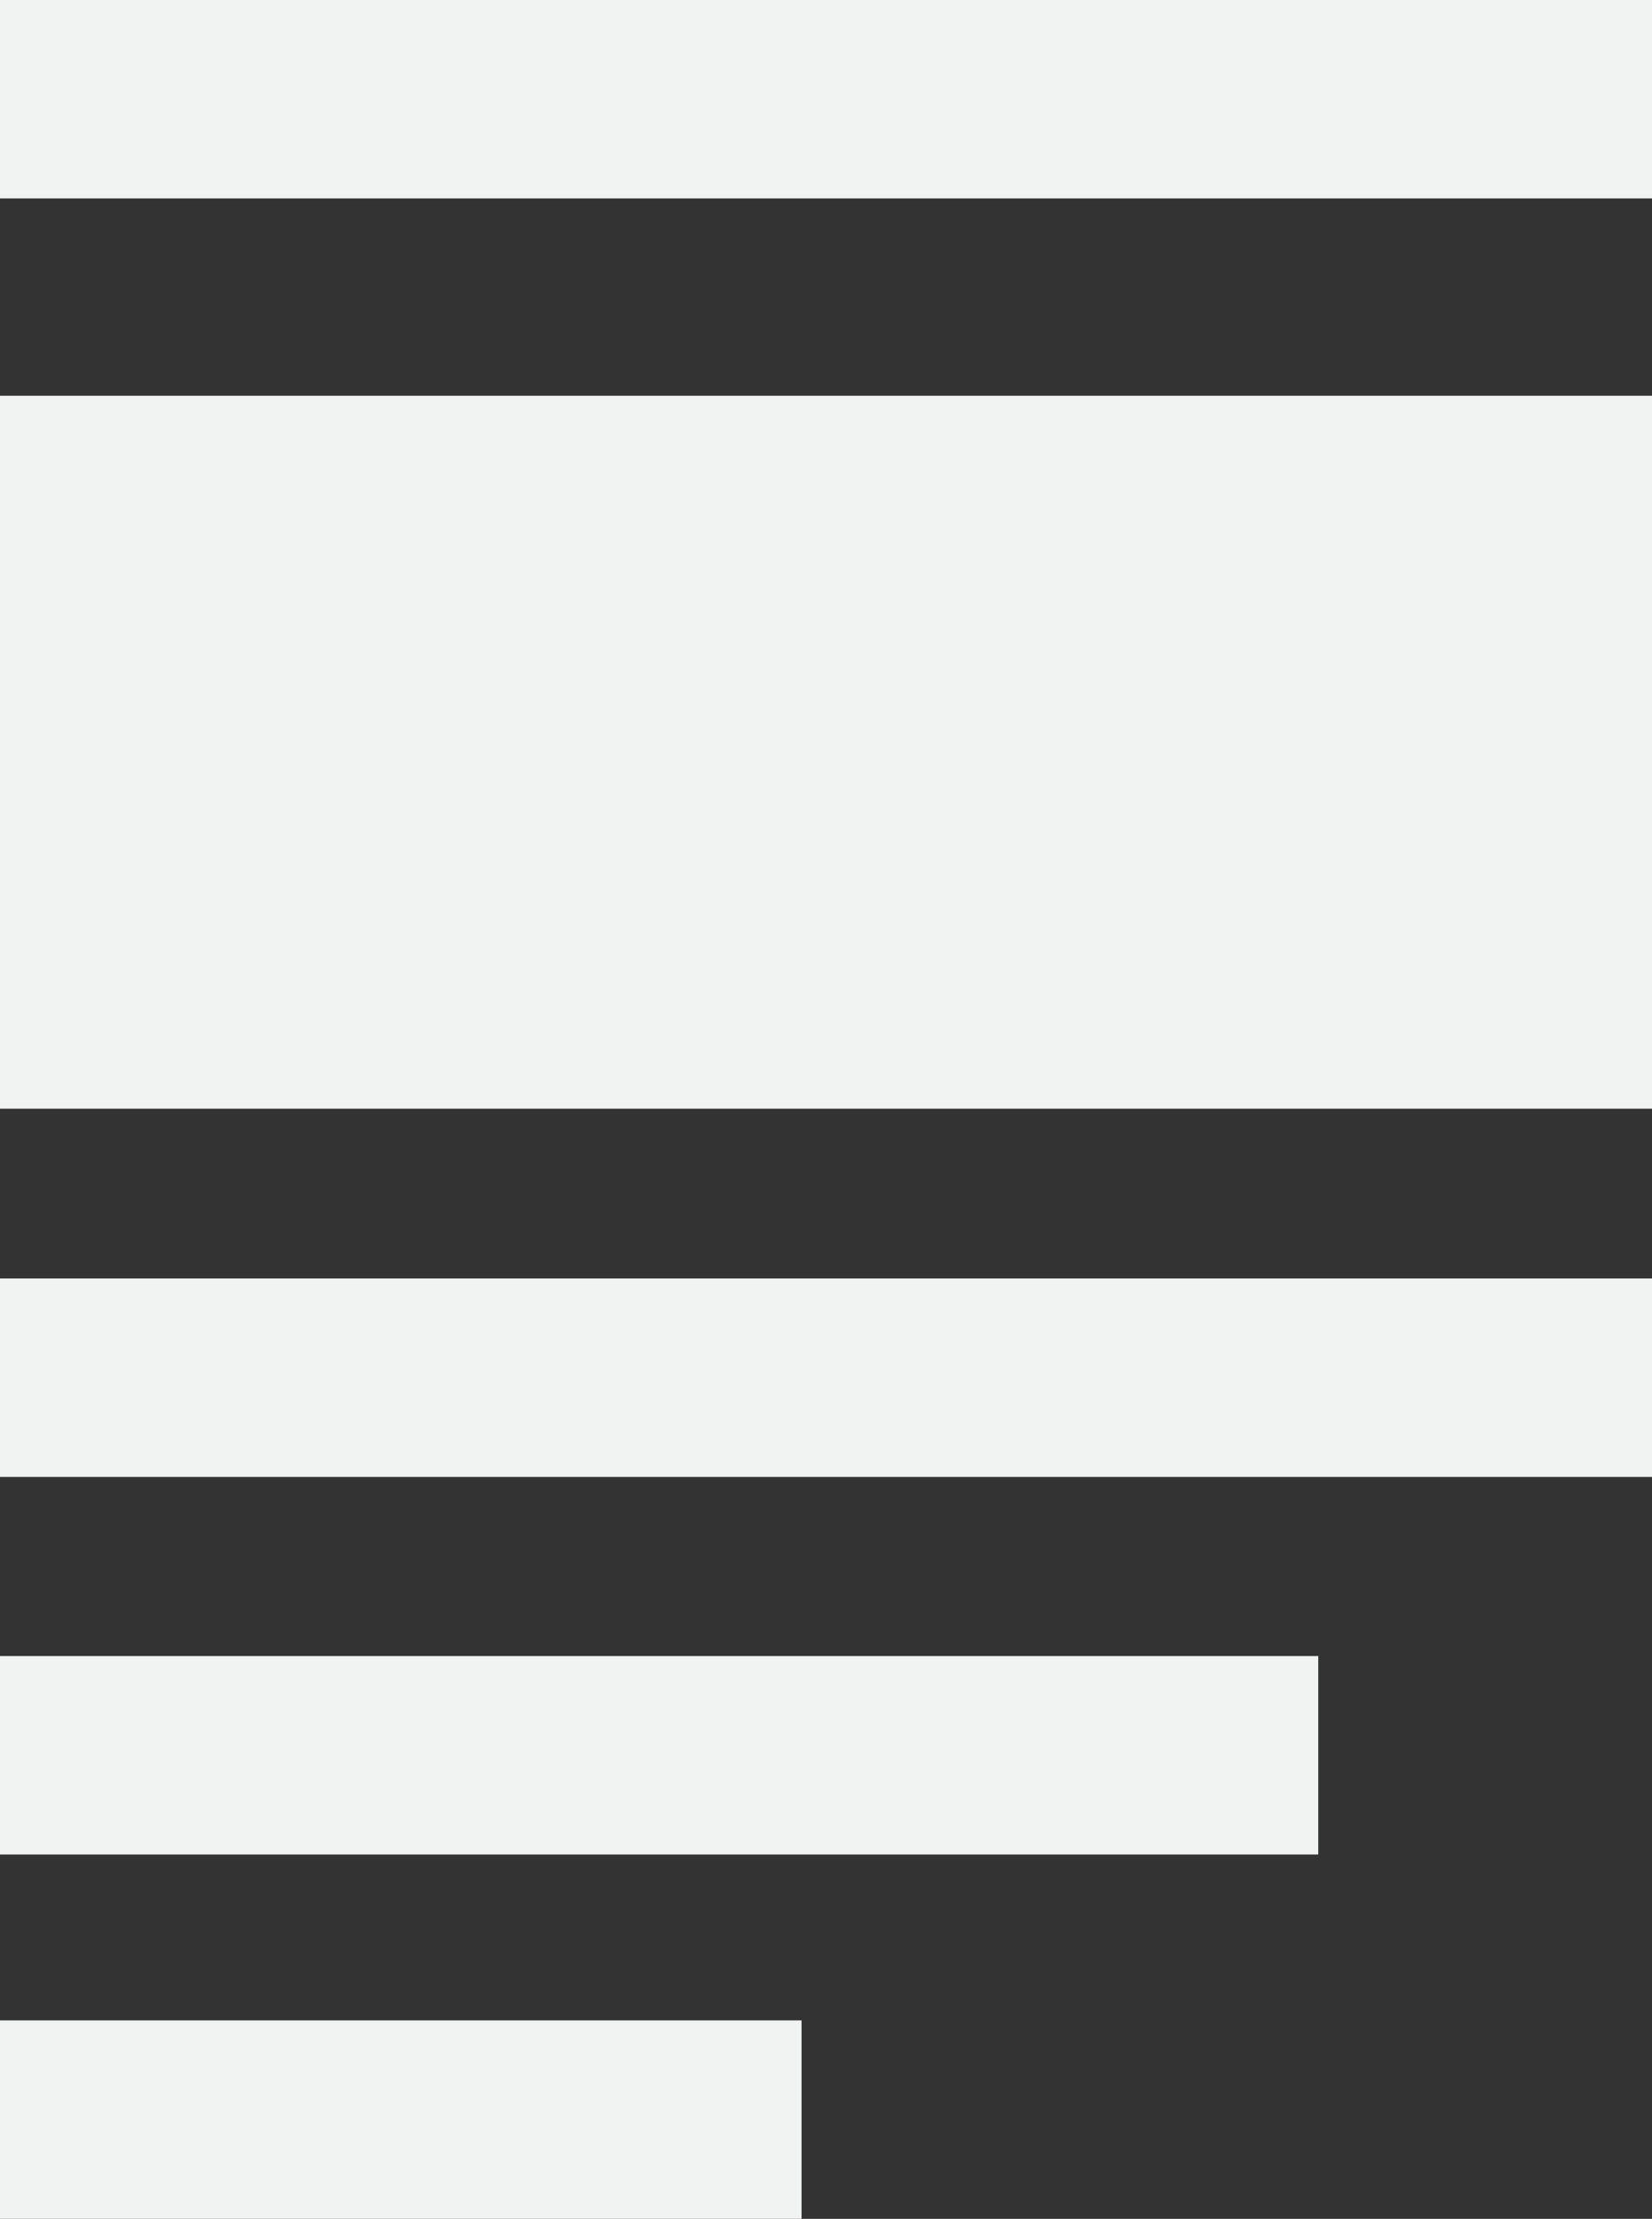 <?xml version="1.0" encoding="utf-8"?>
<!-- Generator: Adobe Illustrator 17.0.0, SVG Export Plug-In . SVG Version: 6.00 Build 0)  -->
<!DOCTYPE svg PUBLIC "-//W3C//DTD SVG 1.1//EN" "http://www.w3.org/Graphics/SVG/1.1/DTD/svg11.dtd">
<svg version="1.1" id="Layer_1" xmlns="http://www.w3.org/2000/svg" xmlns:xlink="http://www.w3.org/1999/xlink" x="0px" y="0px"
	 width="46.518px" height="62.461px" viewBox="0 0 46.518 62.461" enable-background="new 0 0 46.518 62.461" xml:space="preserve">
<rect x="0" y="0" width="46.518" height="62.461" fill="#333333" stroke="none"/>
<g>
	<rect x="0" y="11.14" fill="#F1F2F2" width="46.518" height="20.07"/>
	<rect x="0" y="46.618" fill="#F1F2F2" width="37.12" height="5.586"/>
	<rect x="0" y="56.874" fill="#F1F2F2" width="22.571" height="5.586"/>
	<rect x="0" y="35.989" fill="#F1F2F2" width="46.518" height="5.586"/>
	<rect x="0" y="0" fill="#F1F2F2" width="46.518" height="5.586"/>
</g>
</svg>

